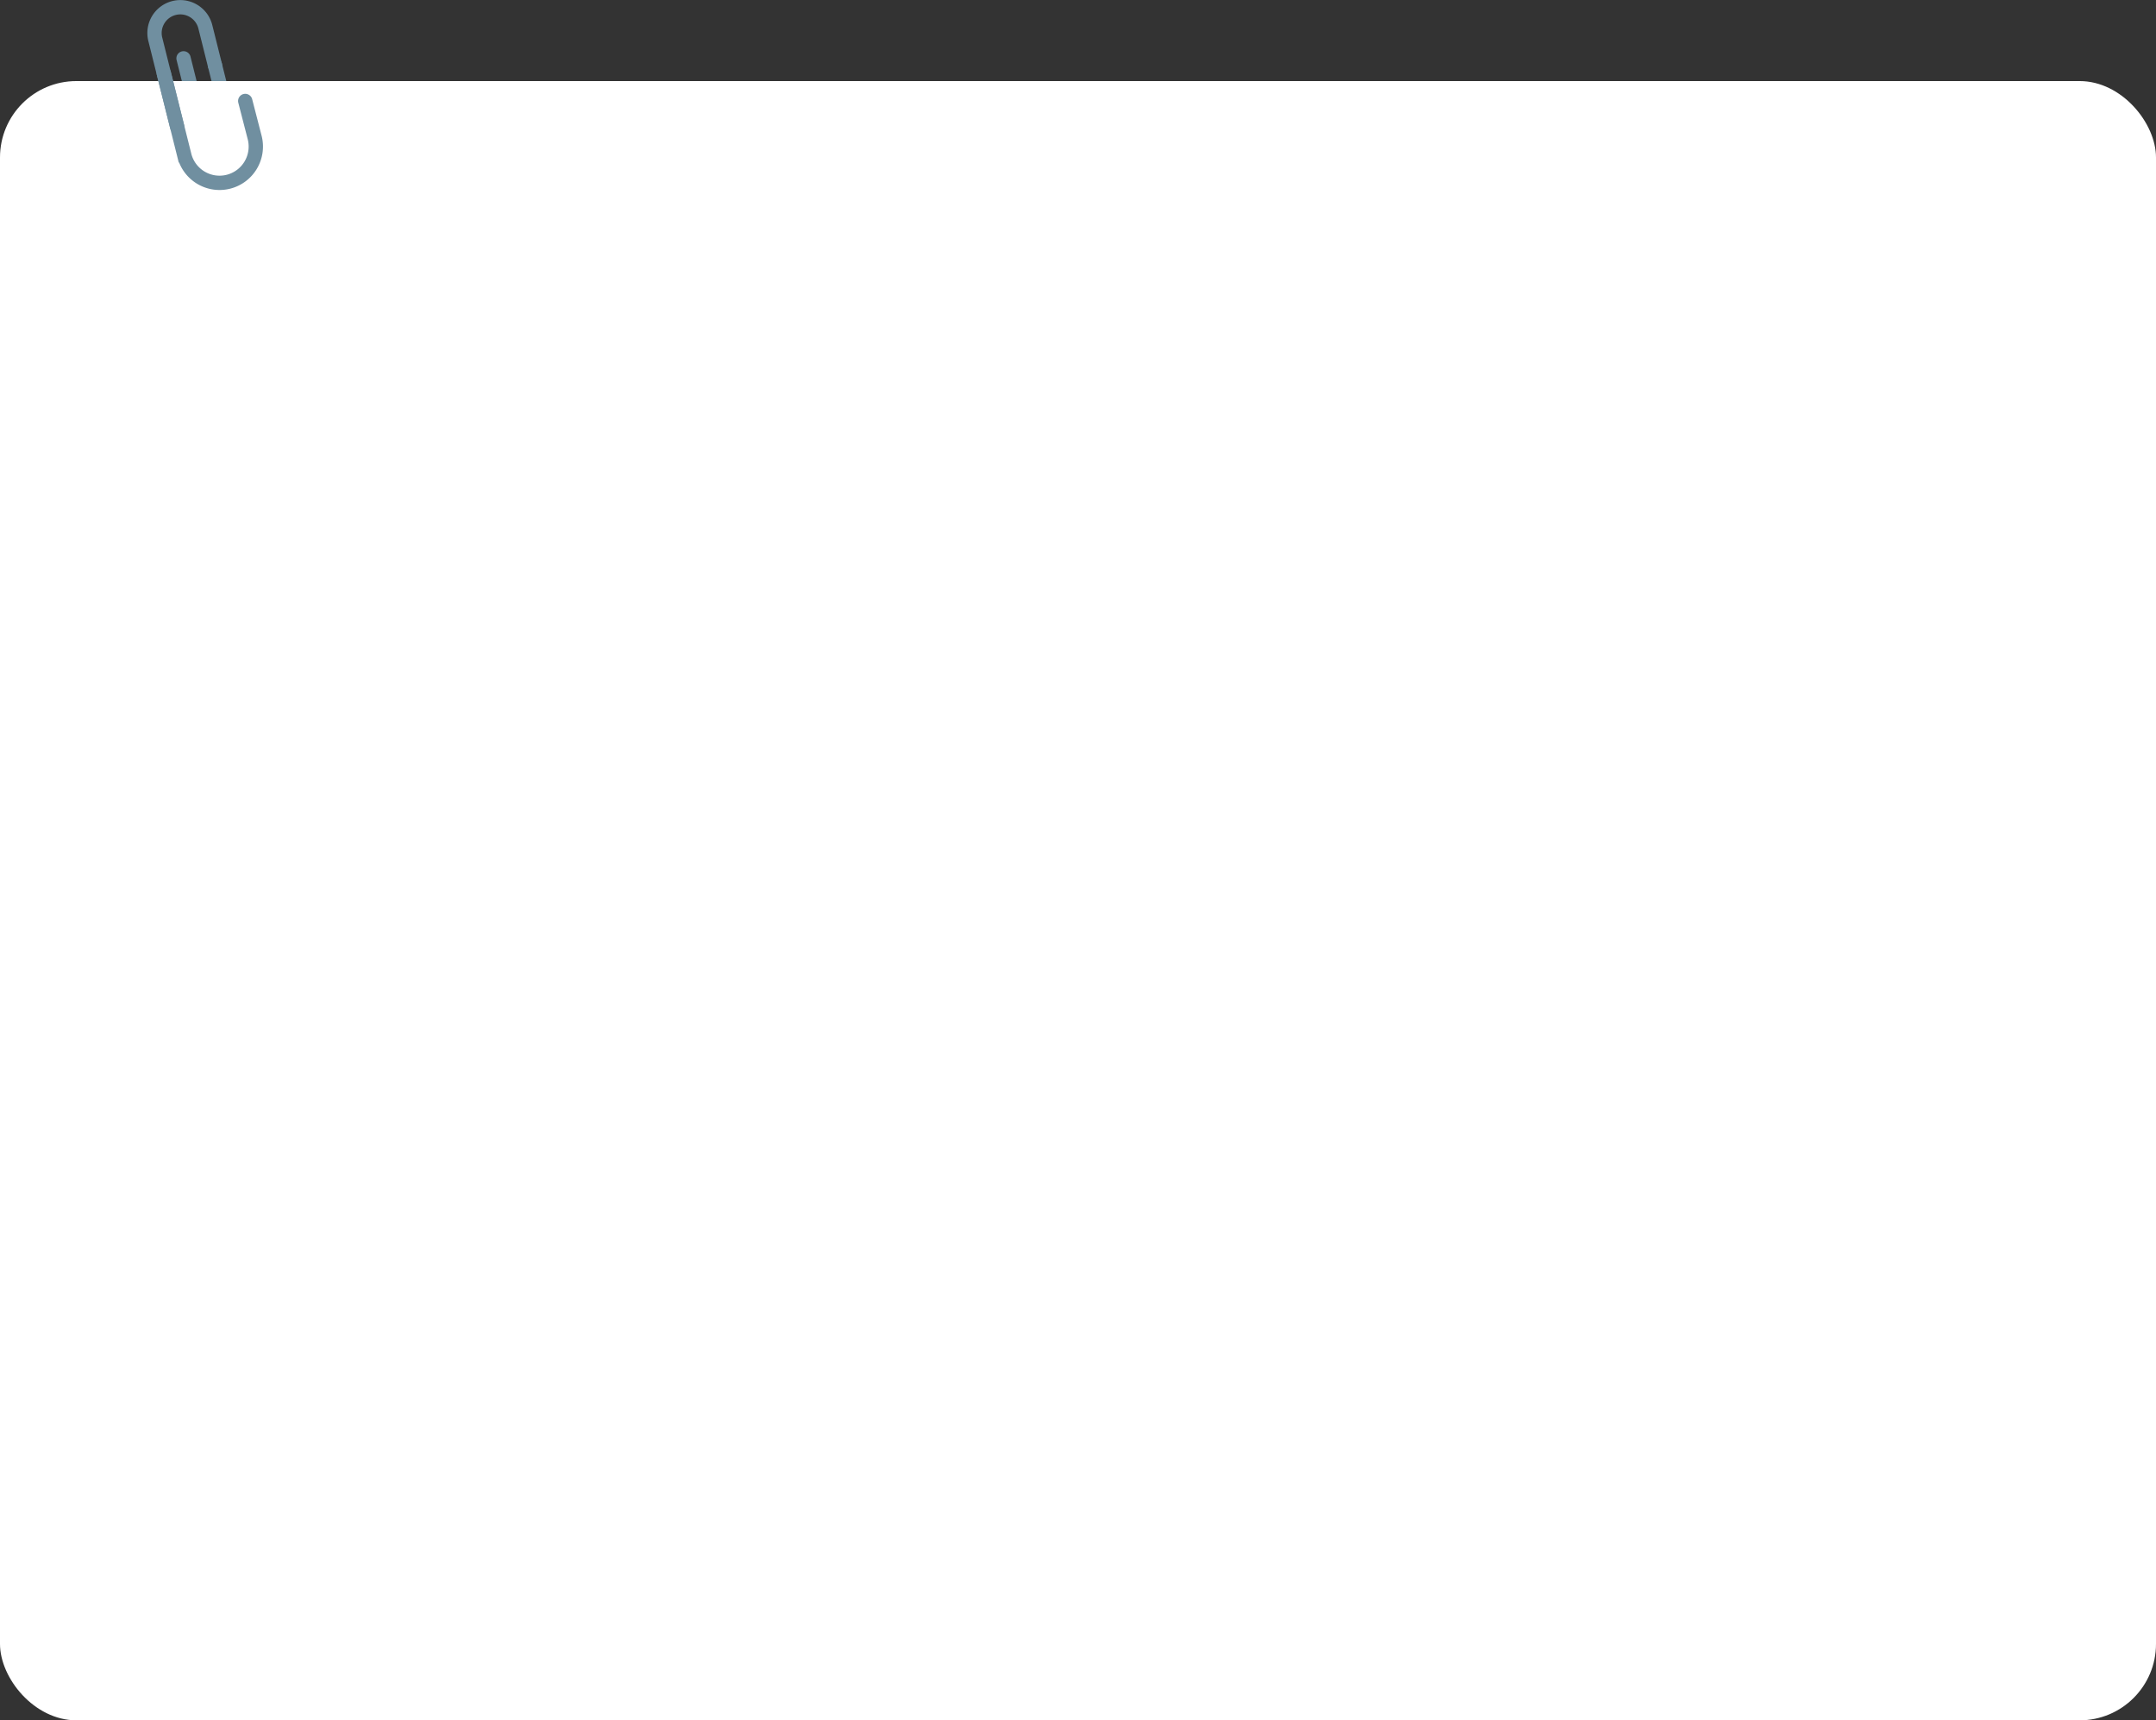 <svg xmlns="http://www.w3.org/2000/svg" width="1053.859" height="840.712" viewBox="0 0 1053.859 840.712">
  <rect x="0" y="0" width="1053.859" height="840.712" fill="#333333" stroke="none"/>
  <defs>
    <style>
      .cls-1, .cls-3 {
        fill: none;
        stroke-miterlimit: 10;
      }

      .cls-1 {
        stroke: #708fa0;
        stroke-linecap: round;
        stroke-width: 7px;
      }

      .cls-2 {
        fill: #fff;
      }

      .cls-3 {
        stroke: #b3b3b3;
        stroke-width: 8px;
      }
    </style>
  </defs>
  <g id="Group_303" data-name="Group 303" transform="translate(487 3.478)">
    <line id="Line_103" data-name="Line 103" class="cls-1" x2="5.71" y2="22.811" transform="translate(-381.937 28.385)"/>
    <path id="Path_459" data-name="Path 459" class="cls-1" d="M-2327.444-1106.641l1.352,5.4a7.037,7.037,0,0,1-5.117,8.534h0a7.036,7.036,0,0,1-8.534-5.117l-1.352-5.4-6.672-26.653" transform="translate(1950.485 1154.908)"/>
    <rect id="Rectangle_27" data-name="Rectangle 27" class="cls-2" width="1053.859" height="801.091" rx="37.326" transform="translate(-487 36.143)"/>
    <path id="Path_460" data-name="Path 460" class="cls-3" d="M-2328.244-1161.541" transform="translate(2445.628 1161.541)"/>
    <g id="Group_302" data-name="Group 302" transform="translate(-411.477 0.056)">
      <path id="Path_461" data-name="Path 461" class="cls-1" d="M-2359.749-1112.142-2370.4-1154.7a12.607,12.607,0,0,1,9.169-15.291h0a12.607,12.607,0,0,1,15.291,9.168l4.7,18.78" transform="translate(2370.783 1170.371)"/>
      <path id="Path_462" data-name="Path 462" class="cls-1" d="M-2363.374-1117.828l10.009,39.984a17.736,17.736,0,0,0,21.511,12.9h0a17.735,17.735,0,0,0,12.9-21.511l-4.639-17.965" transform="translate(2367.943 1150.233)"/>
    </g>
  </g>
</svg>
